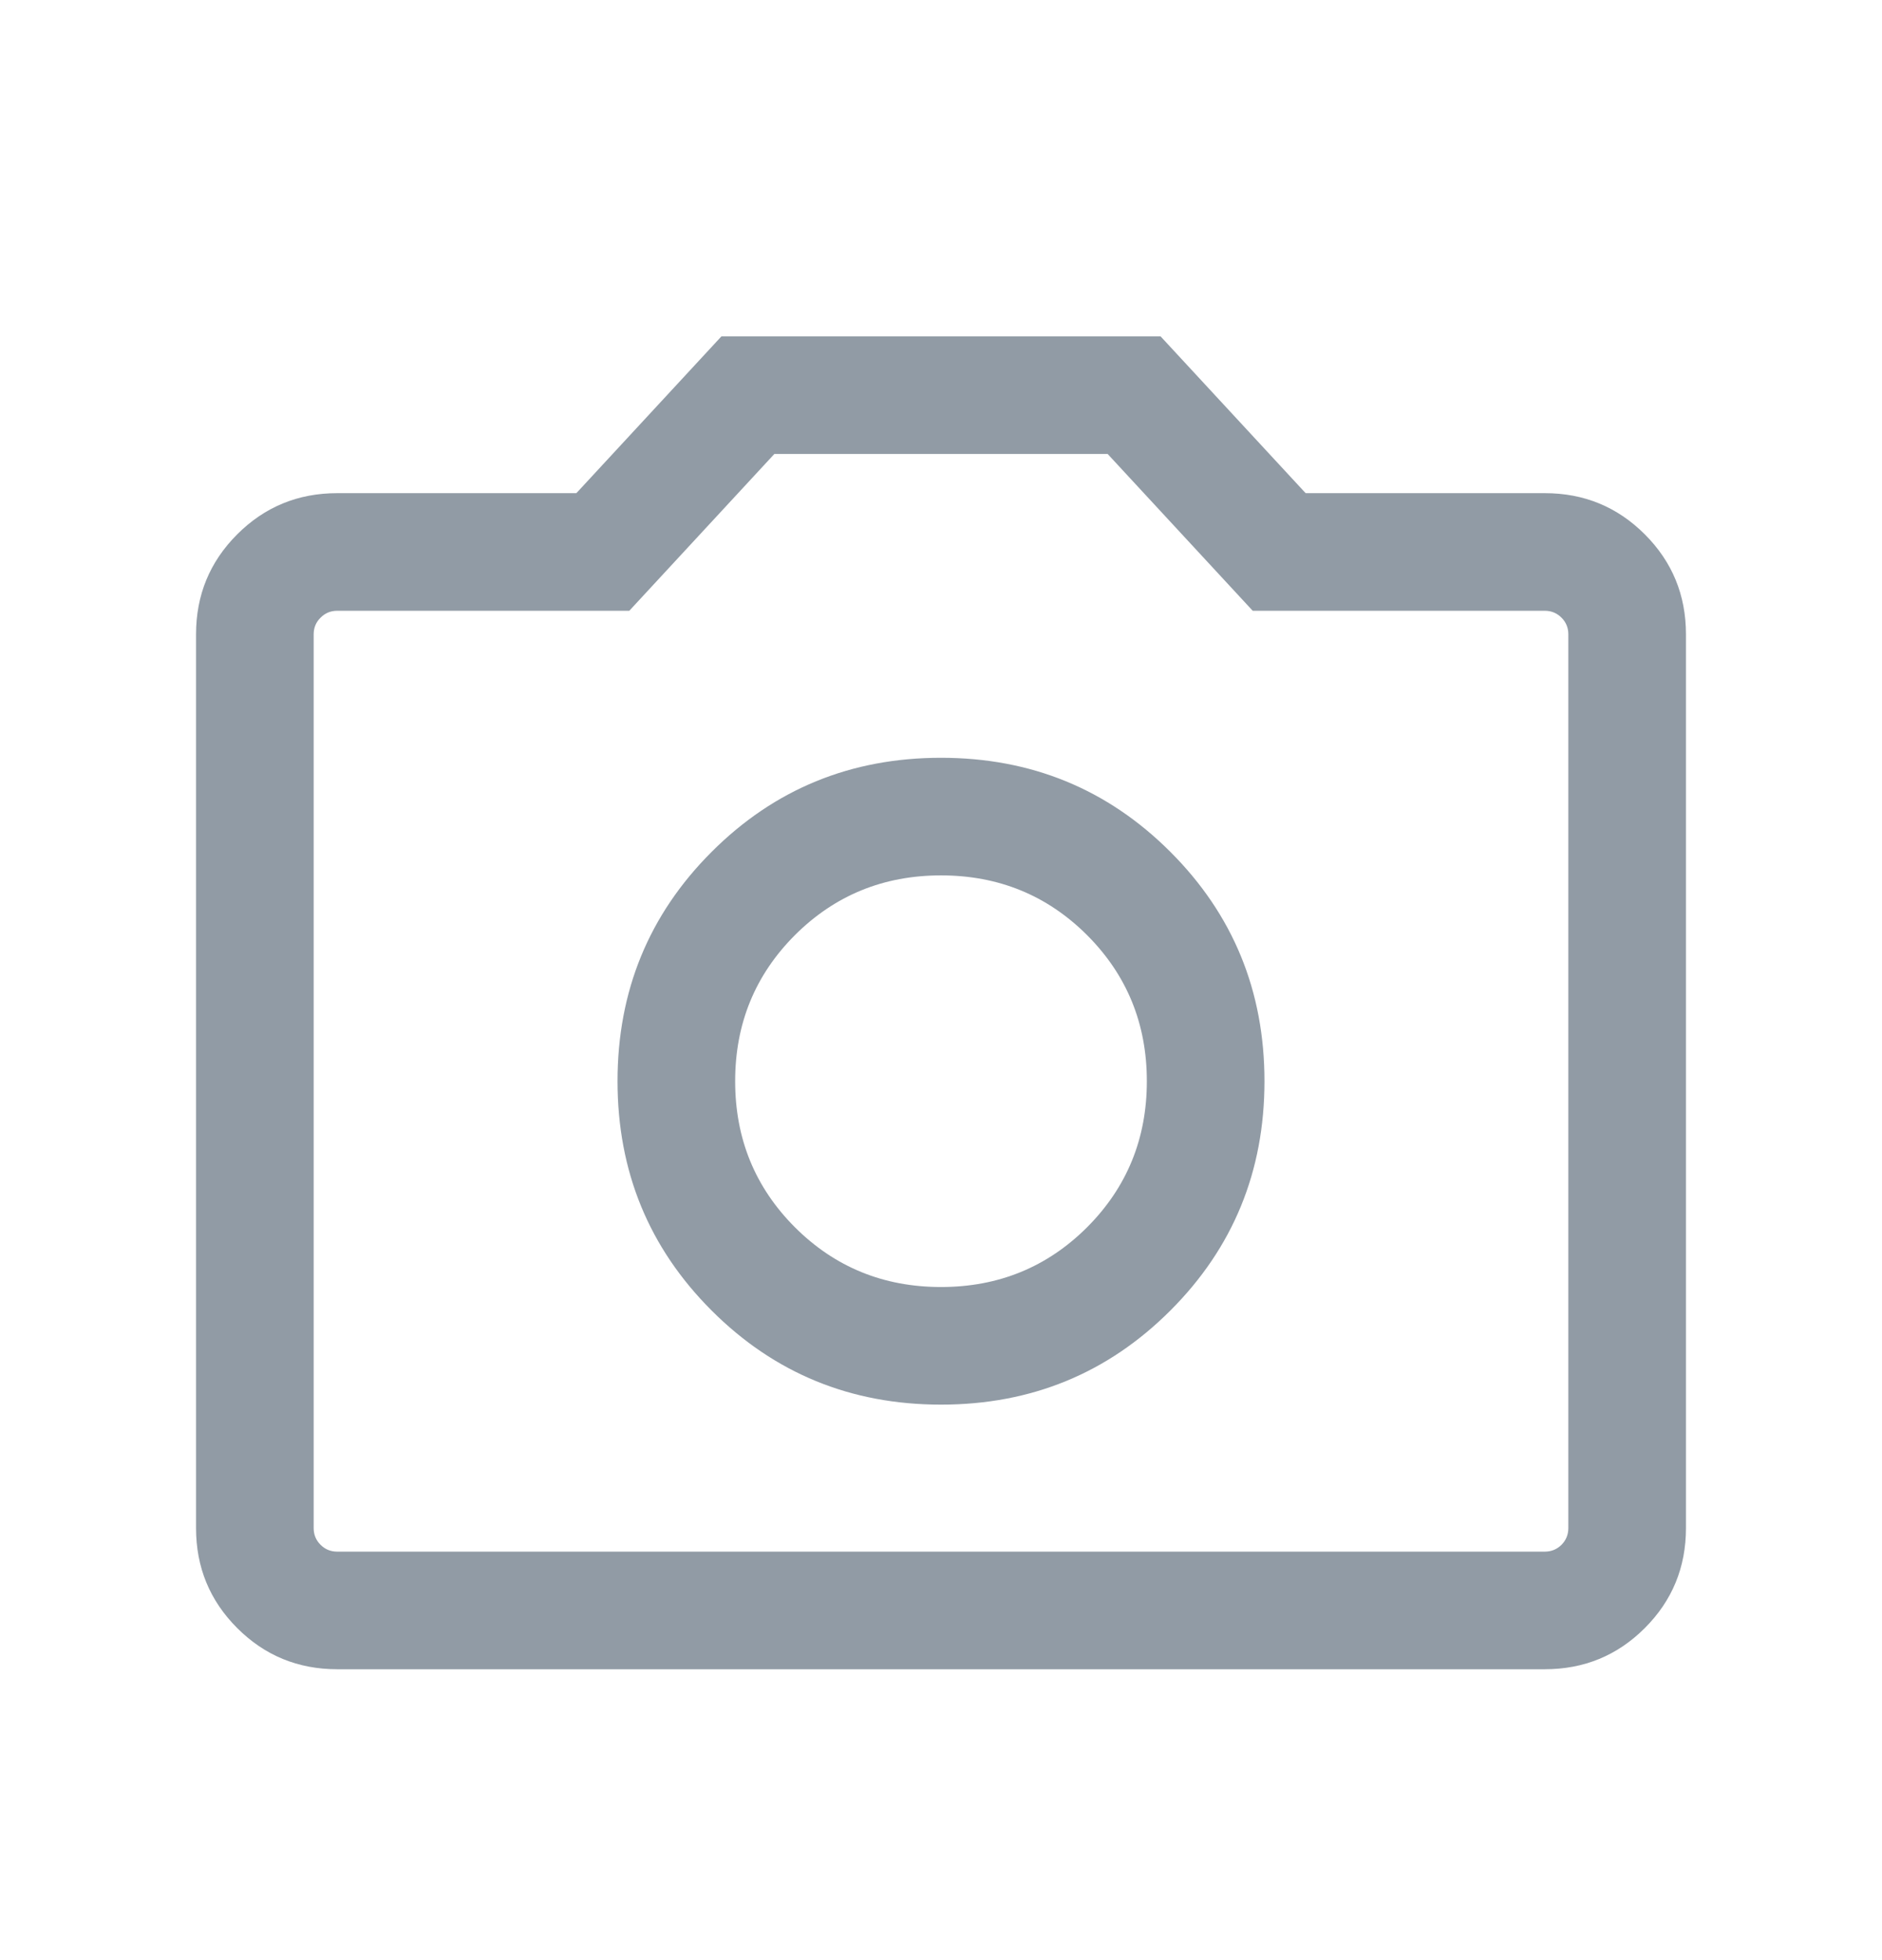 <svg width="24" height="25" viewBox="0 0 24 25" fill="none" xmlns="http://www.w3.org/2000/svg">
<path d="M12 17.915C13.15 17.915 14.125 17.515 14.925 16.715C15.725 15.915 16.125 14.94 16.125 13.79C16.125 12.64 15.725 11.665 14.925 10.865C14.125 10.065 13.15 9.665 12 9.665C10.85 9.665 9.875 10.065 9.075 10.865C8.275 11.665 7.875 12.64 7.875 13.79C7.875 14.94 8.275 15.915 9.075 16.715C9.875 17.515 10.85 17.915 12 17.915ZM12 16.415C11.267 16.415 10.646 16.161 10.137 15.653C9.629 15.144 9.375 14.523 9.375 13.79C9.375 13.057 9.629 12.436 10.137 11.927C10.646 11.419 11.267 11.165 12 11.165C12.733 11.165 13.354 11.419 13.863 11.927C14.371 12.436 14.625 13.057 14.625 13.79C14.625 14.523 14.371 15.144 13.863 15.653C13.354 16.161 12.733 16.415 12 16.415ZM4.3 21.29C3.8 21.29 3.375 21.115 3.025 20.765C2.675 20.415 2.5 19.99 2.5 19.49V8.09C2.5 7.59 2.675 7.165 3.025 6.815C3.375 6.465 3.8 6.29 4.3 6.29H7.35L9.2 4.29H14.8L16.65 6.29H19.7C20.2 6.29 20.625 6.465 20.975 6.815C21.325 7.165 21.5 7.59 21.5 8.09V19.49C21.5 19.99 21.325 20.415 20.975 20.765C20.625 21.115 20.2 21.29 19.7 21.29H4.3ZM19.7 19.79C19.783 19.79 19.854 19.761 19.913 19.703C19.971 19.644 20 19.573 20 19.49V8.09C20 8.007 19.971 7.936 19.913 7.878C19.854 7.819 19.783 7.79 19.7 7.79H15.975L14.125 5.79H9.875L8.025 7.79H4.3C4.217 7.79 4.146 7.819 4.088 7.878C4.029 7.936 4 8.007 4 8.09V19.49C4 19.573 4.029 19.644 4.088 19.703C4.146 19.761 4.217 19.79 4.3 19.79H19.7Z" fill="#919BA5"/>
</svg>

